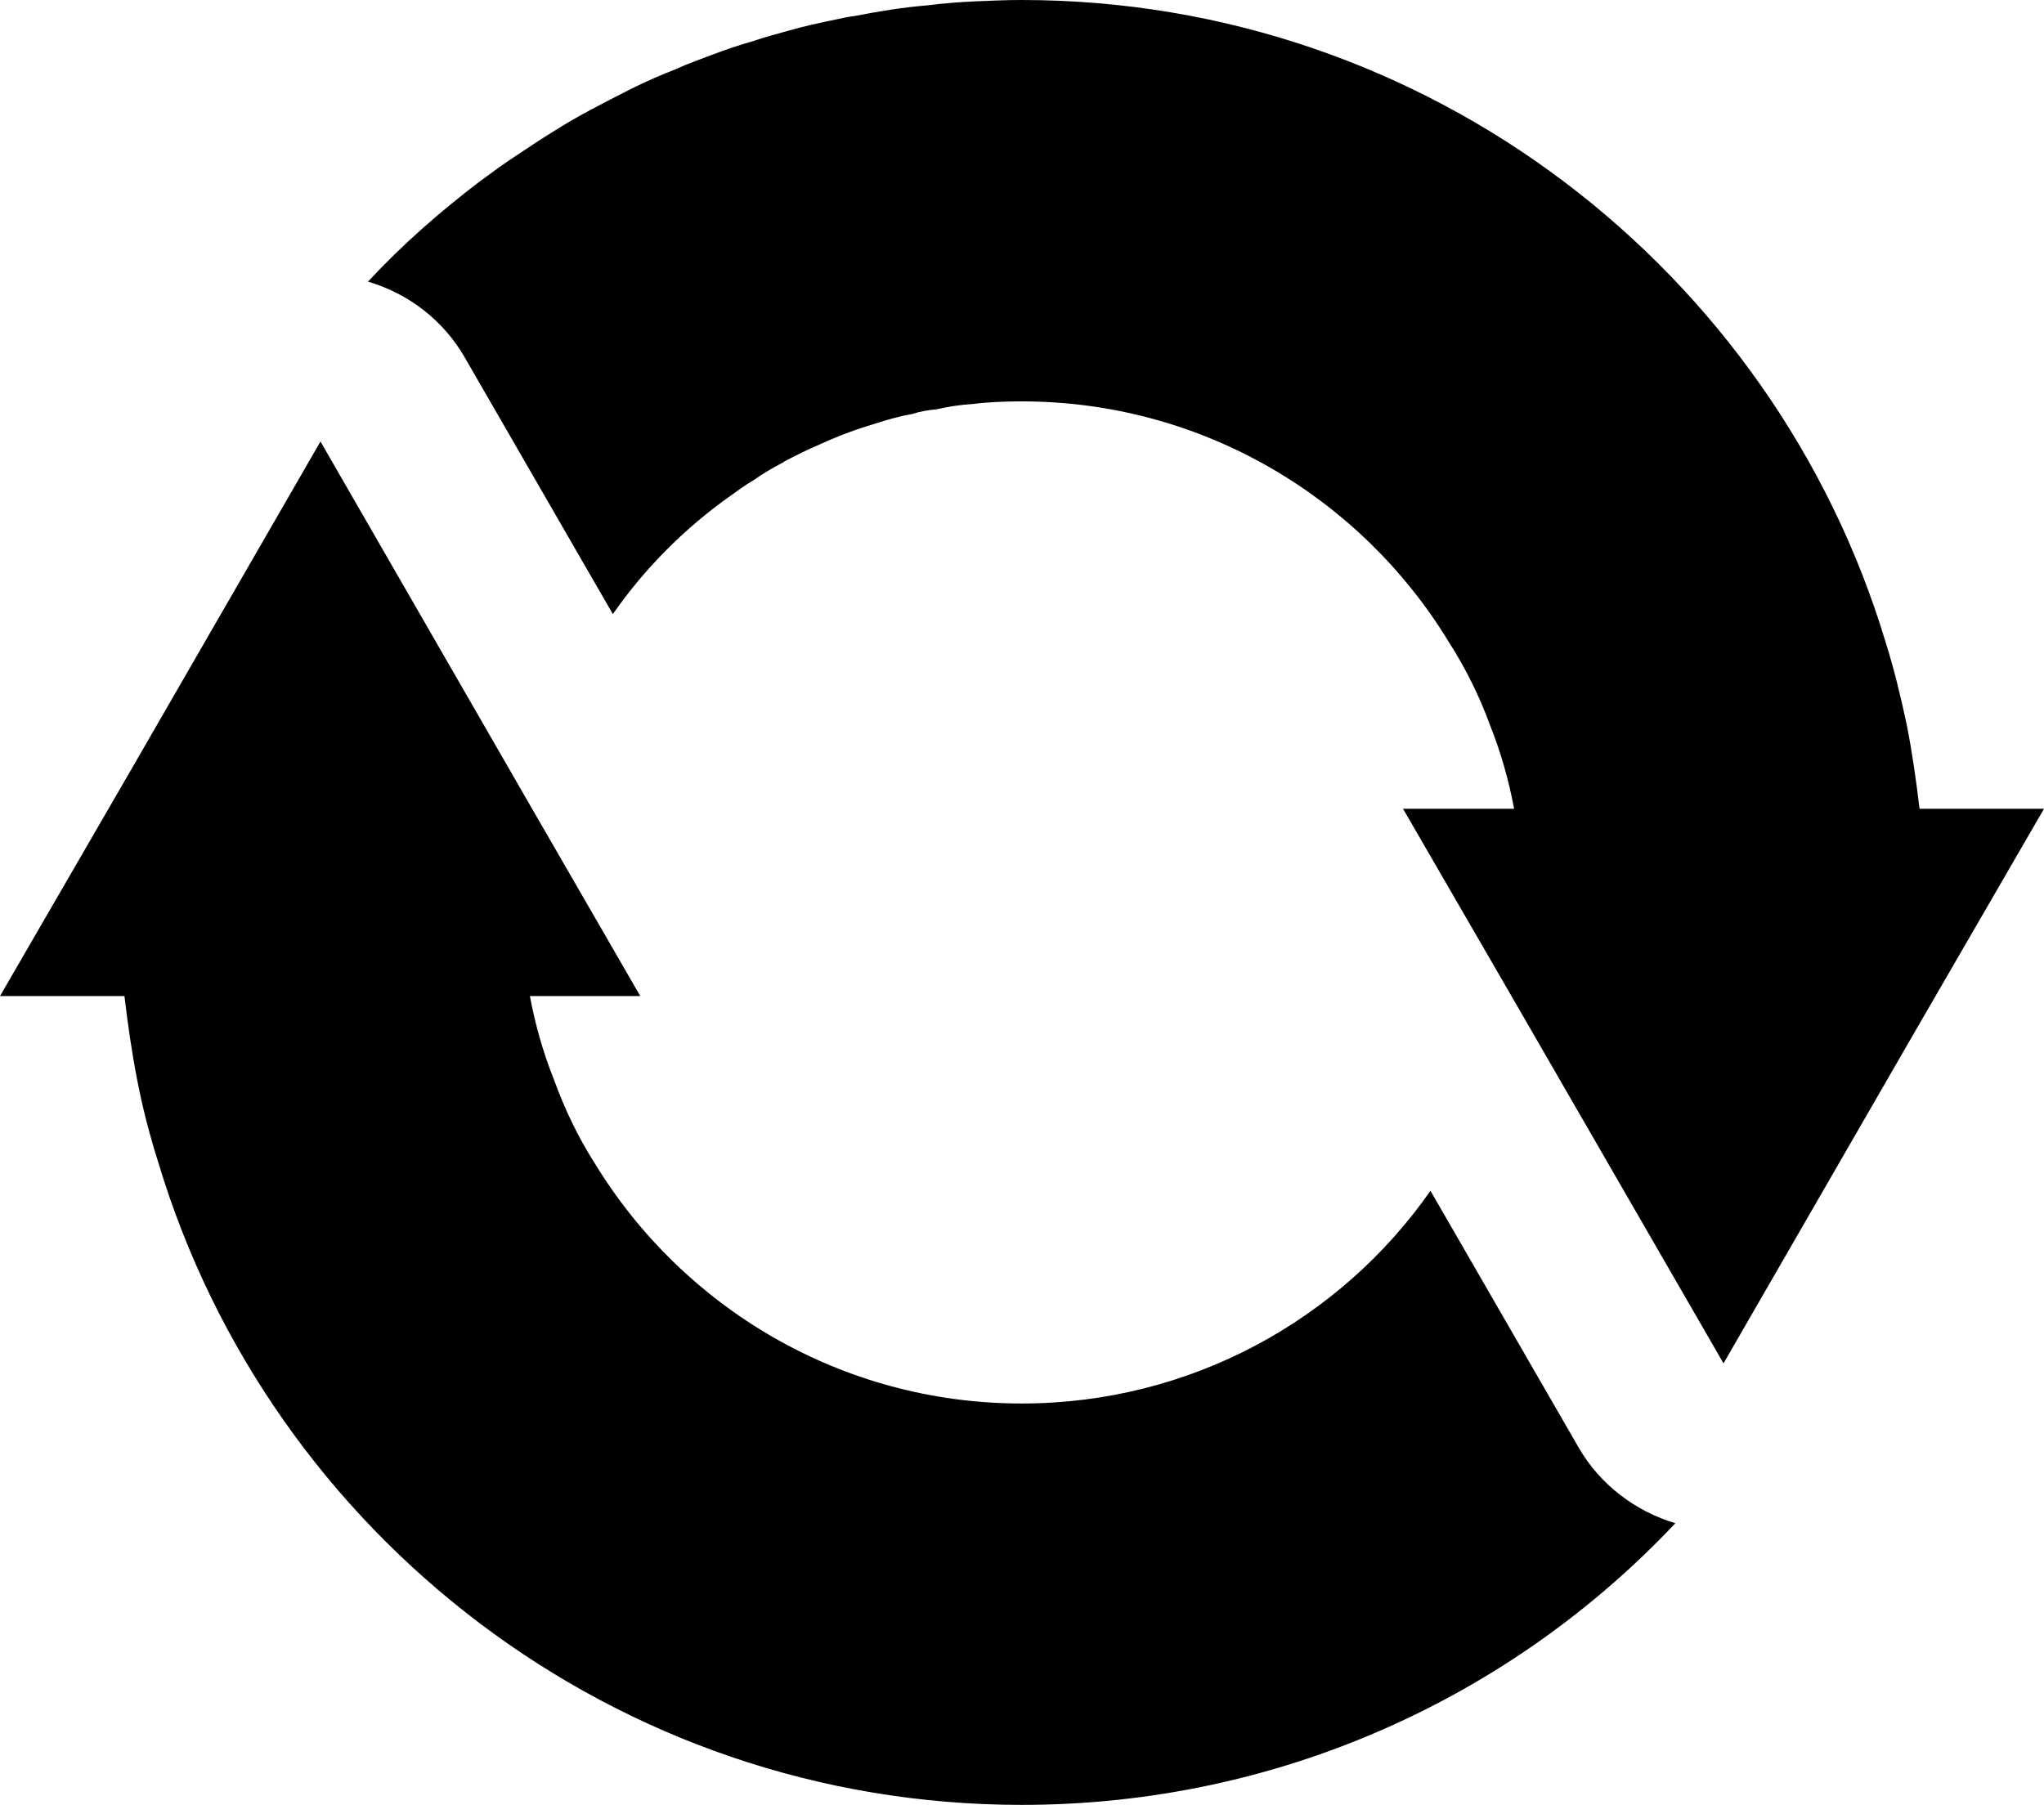 <?xml version="1.0" encoding="UTF-8"?>
<svg id="Livello_2" data-name="Livello 2" xmlns="http://www.w3.org/2000/svg" viewBox="0 0 30.55 26.98">
  <g id="Livello_1-2" data-name="Livello 1">
    <g>
      <path d="M23.59,21.63l-2.21-3.83c-1.34,1.92-3.58,3.18-6.11,3.18-2.7,0-5.07-1.44-6.38-3.59-.25-.39-.45-.81-.61-1.25-.16-.4-.28-.82-.36-1.25h1.65l-1.64-2.84-3.14-5.45-2.85,4.94-1.94,3.35h1.86c.05.42.11.84.19,1.25.08.42.19.84.32,1.25,1.67,5.54,6.82,9.59,12.9,9.59,3.84,0,7.32-1.61,9.77-4.21-.6-.18-1.13-.58-1.45-1.14Z"/>
      <path d="M28.69,12.09c-.05-.42-.11-.84-.19-1.25-.09-.42-.19-.84-.32-1.25C26.51,4.05,21.35,0,15.27,0c-.23,0-.46.01-.69.02-.24.01-.48.03-.72.06-.37.03-.73.09-1.09.16-.09.01-.18.03-.27.05-.24.05-.48.1-.72.17-.17.05-.34.09-.51.15-.21.06-.42.13-.63.21-.18.07-.36.13-.53.21-.23.09-.46.19-.68.3-.2.1-.39.2-.58.3-.19.1-.38.21-.57.33-.18.11-.36.23-.54.35-.2.13-.39.27-.58.41-.59.45-1.15.94-1.66,1.49.61.18,1.13.58,1.45,1.14l2.21,3.83c.48-.69,1.08-1.29,1.76-1.77.11-.08.22-.16.34-.23.14-.1.28-.18.43-.26.01,0,.02-.01.03-.02.17-.09.35-.18.54-.26.28-.13.56-.23.86-.32.16-.05.33-.1.51-.13.12-.04.24-.06.36-.07.18-.04.36-.07.54-.08.24-.03.49-.04.74-.04,2.7,0,5.07,1.44,6.38,3.59.25.39.46.81.62,1.25.16.4.28.82.36,1.25h-1.66l1.65,2.85,3.14,5.44,2.85-4.94,1.94-3.35h-1.86Z"/>
    </g>
  </g>
</svg>